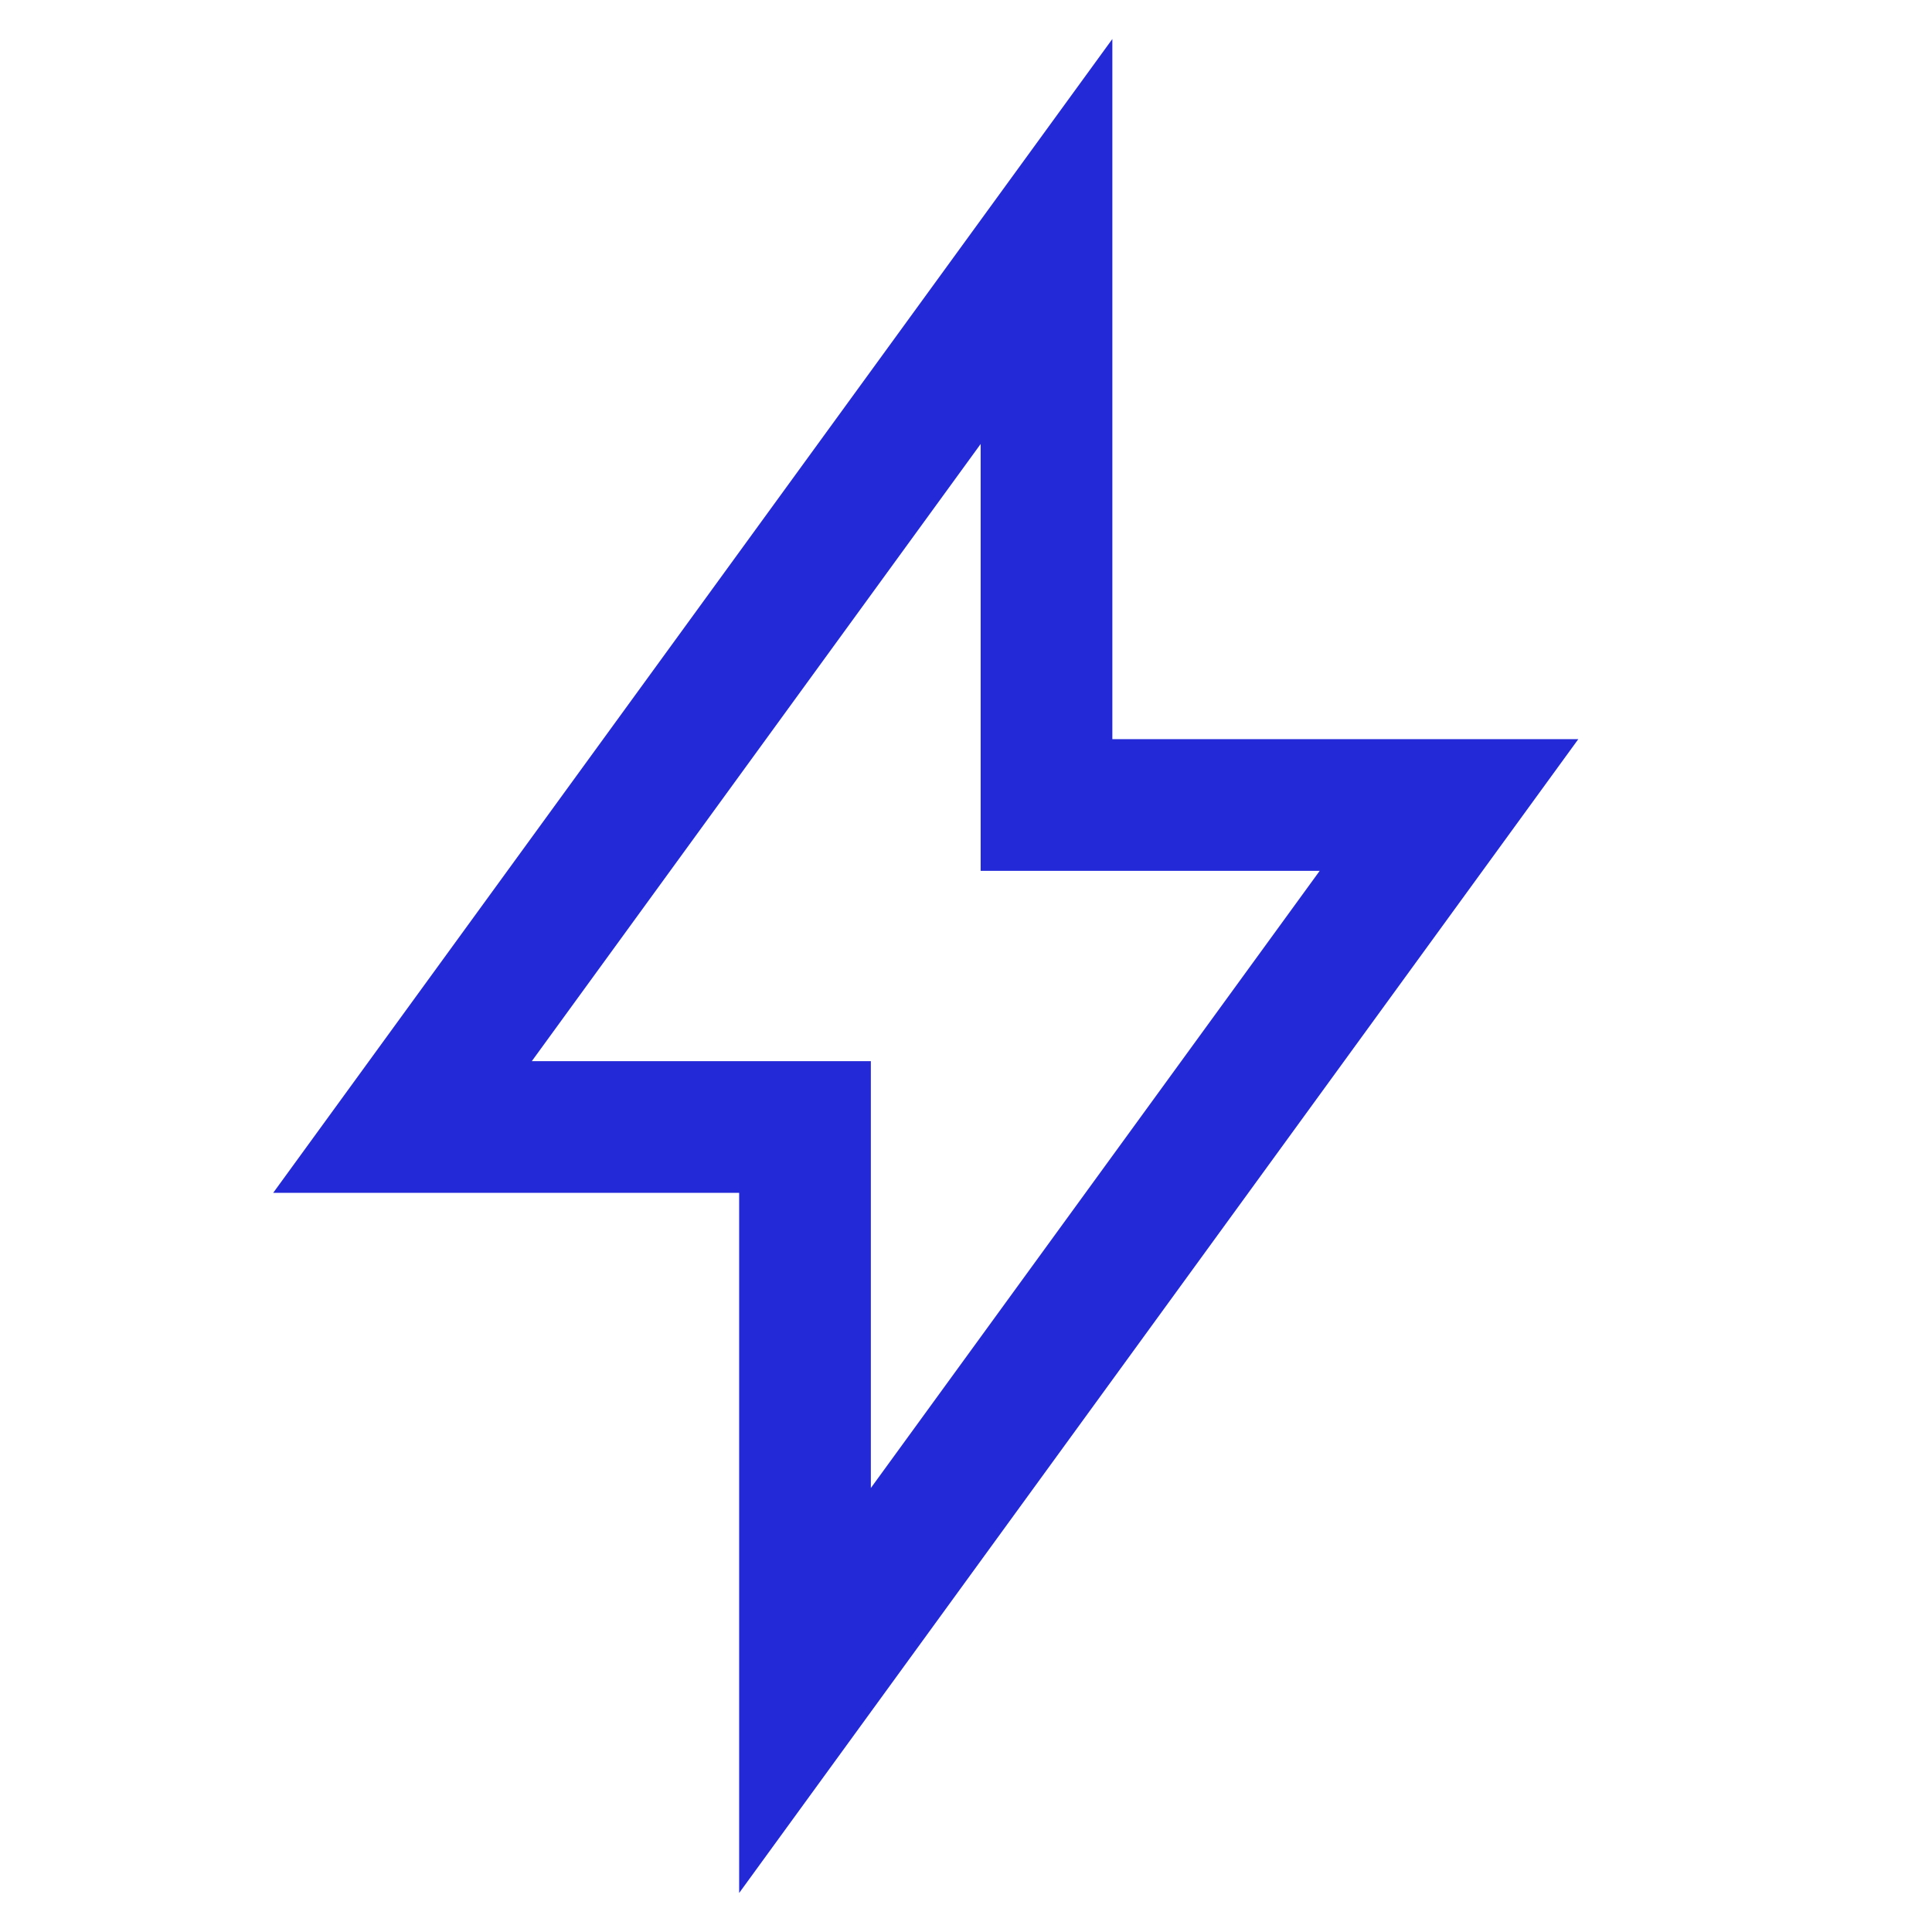 <svg role="img" xmlns="http://www.w3.org/2000/svg" width="44px" height="44px" viewBox="0 0 24 24" aria-labelledby="boltIconTitle" stroke="#2329D6" stroke-width="1.636" stroke-linecap="square" stroke-linejoin="miter" fill="none" color="#2329D6"> <title id="boltIconTitle">Bolt</title> <path d="M5 14l8-11v7h5l-8 11v-7z"/> </svg>